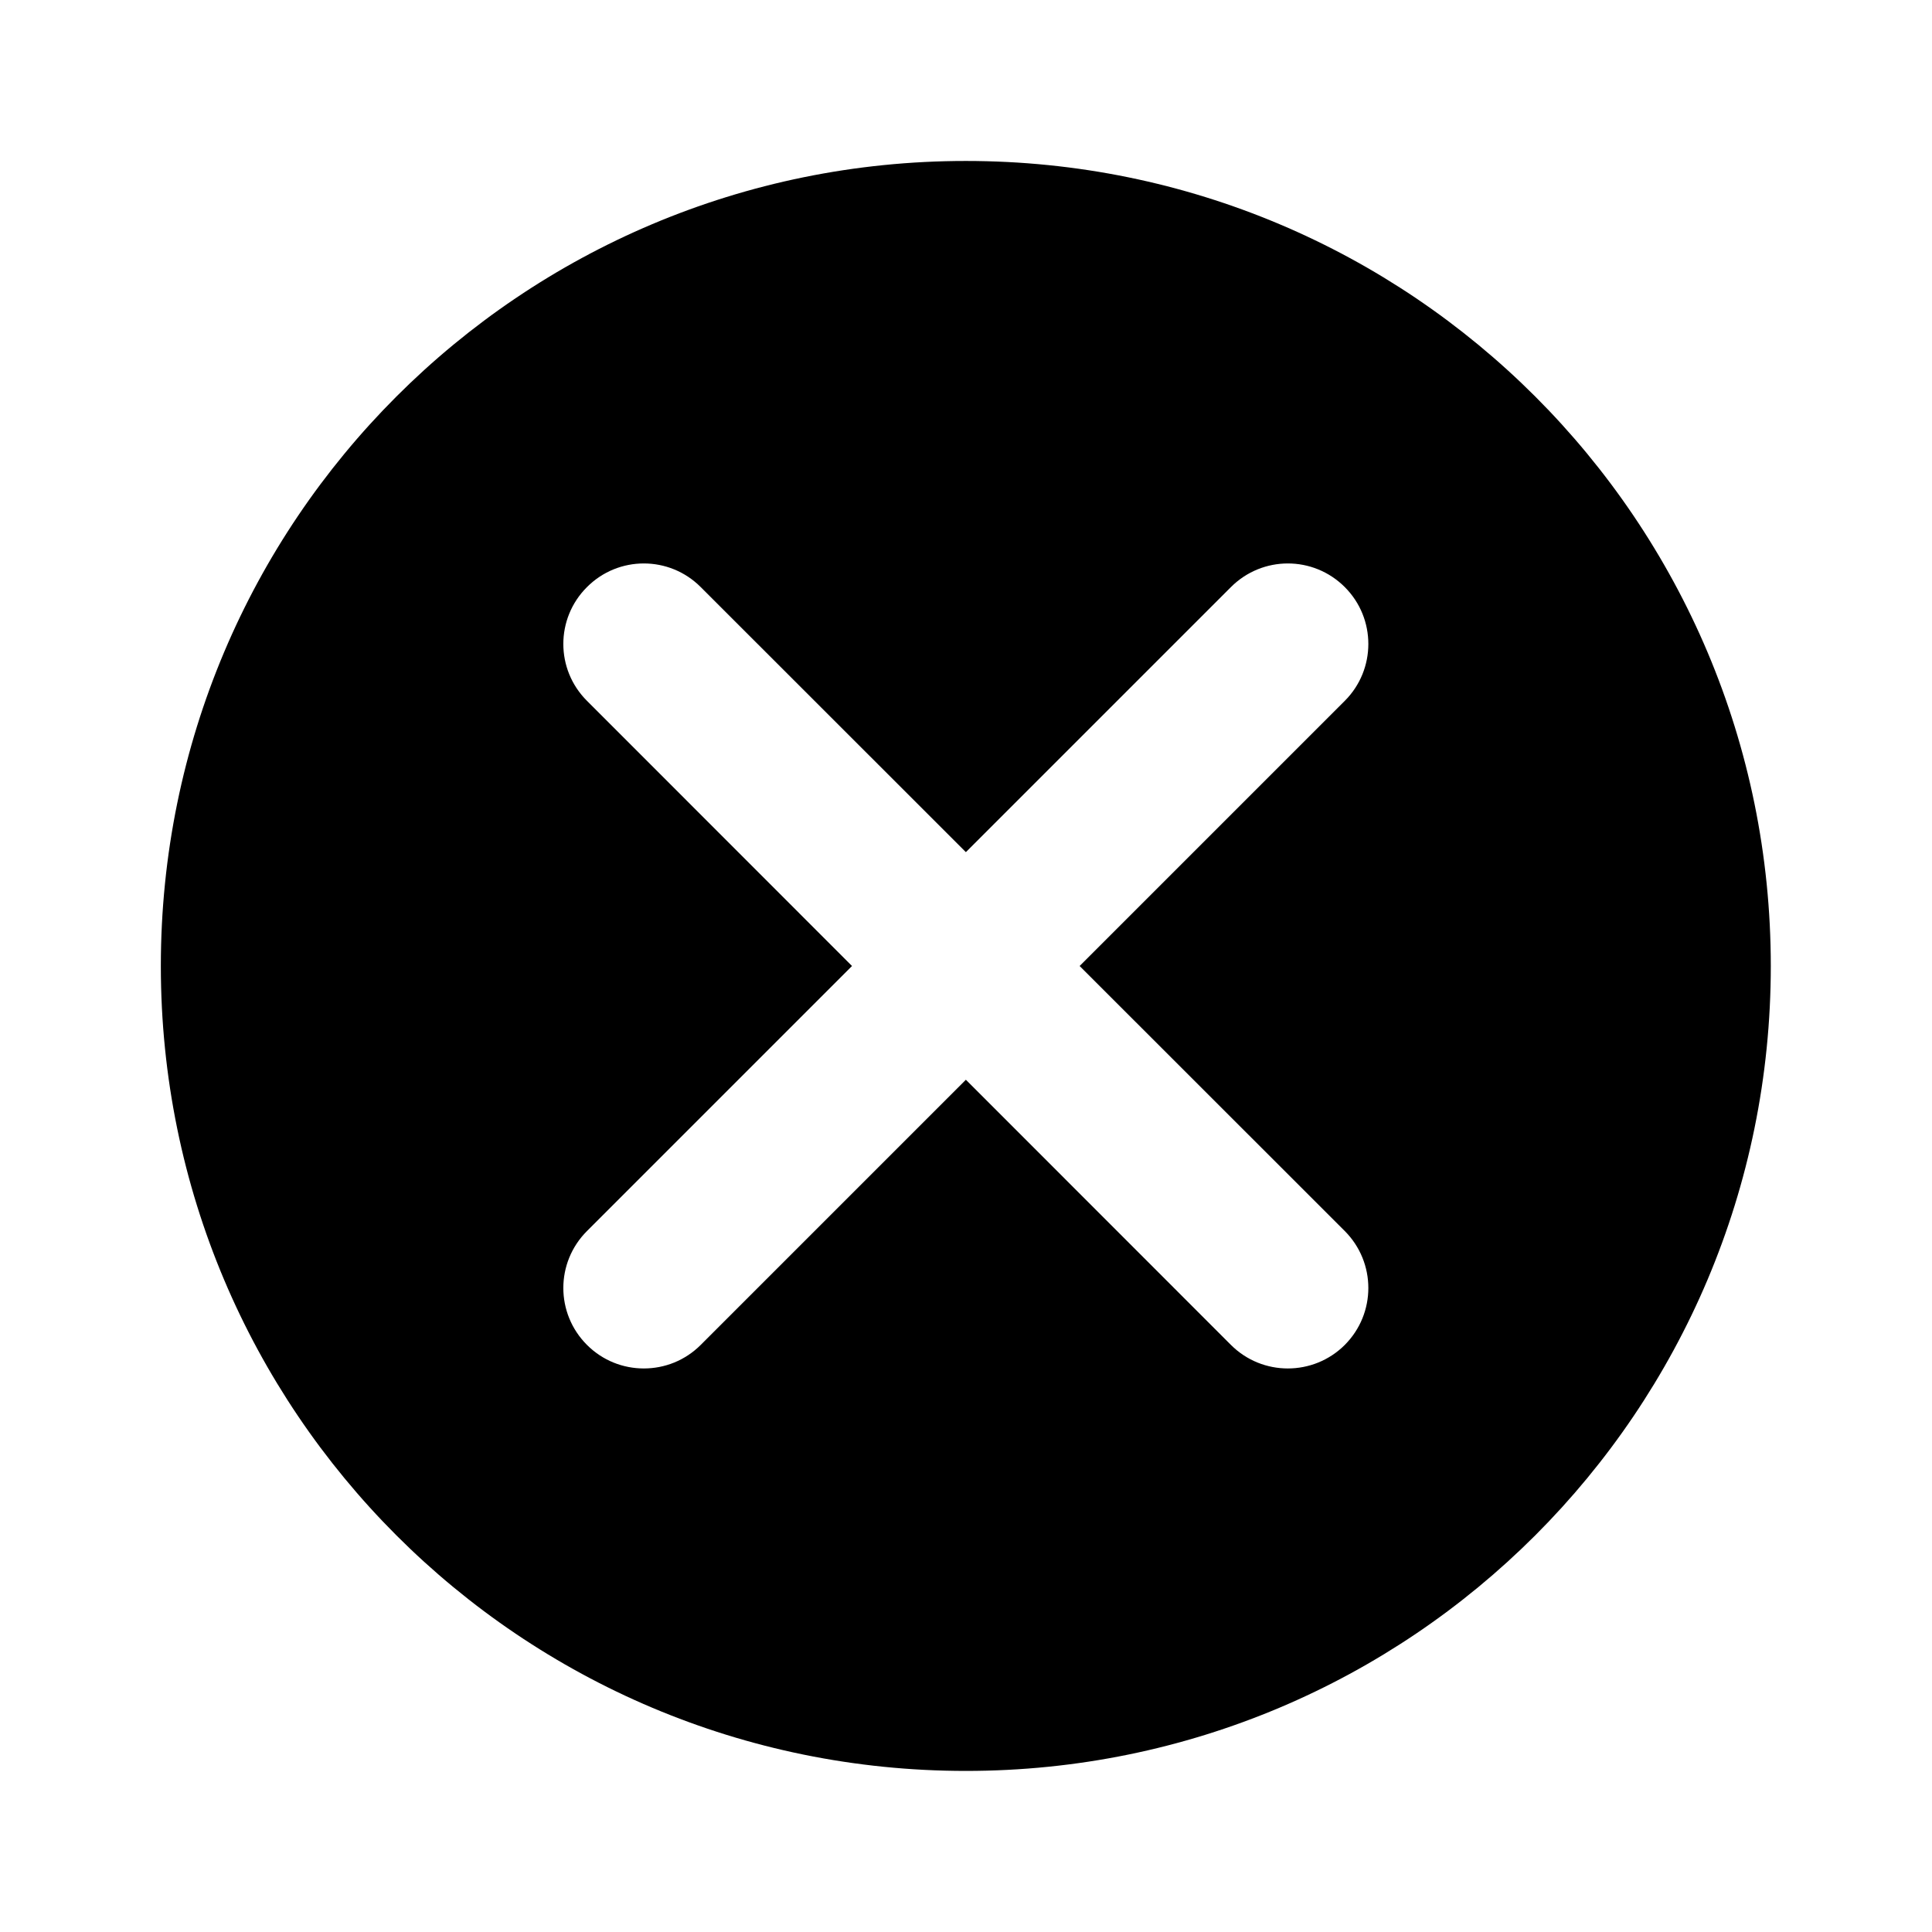 <svg width="16" height="16" viewBox="0 0 16 16" fill="none" xmlns="http://www.w3.org/2000/svg">
<path d="M7.999 1.333C4.312 1.333 1.332 4.313 1.332 8C1.332 11.686 4.312 14.666 7.999 14.666C11.685 14.666 14.665 11.686 14.665 8C14.665 4.313 11.685 1.333 7.999 1.333ZM11.137 10.195C11.397 10.456 11.397 10.877 11.137 11.138C11.007 11.268 10.836 11.333 10.665 11.333C10.495 11.333 10.324 11.268 10.194 11.138L7.999 8.942L5.803 11.138C5.673 11.268 5.503 11.333 5.332 11.333C5.161 11.333 4.991 11.268 4.861 11.138C4.6 10.877 4.6 10.456 4.861 10.195L7.056 8L4.861 5.804C4.6 5.544 4.6 5.122 4.861 4.862C5.121 4.601 5.543 4.601 5.803 4.862L7.999 7.057L10.194 4.862C10.455 4.601 10.876 4.601 11.137 4.862C11.397 5.122 11.397 5.544 11.137 5.804L8.941 8L11.137 10.195Z" fill="#000000"/>
</svg>
